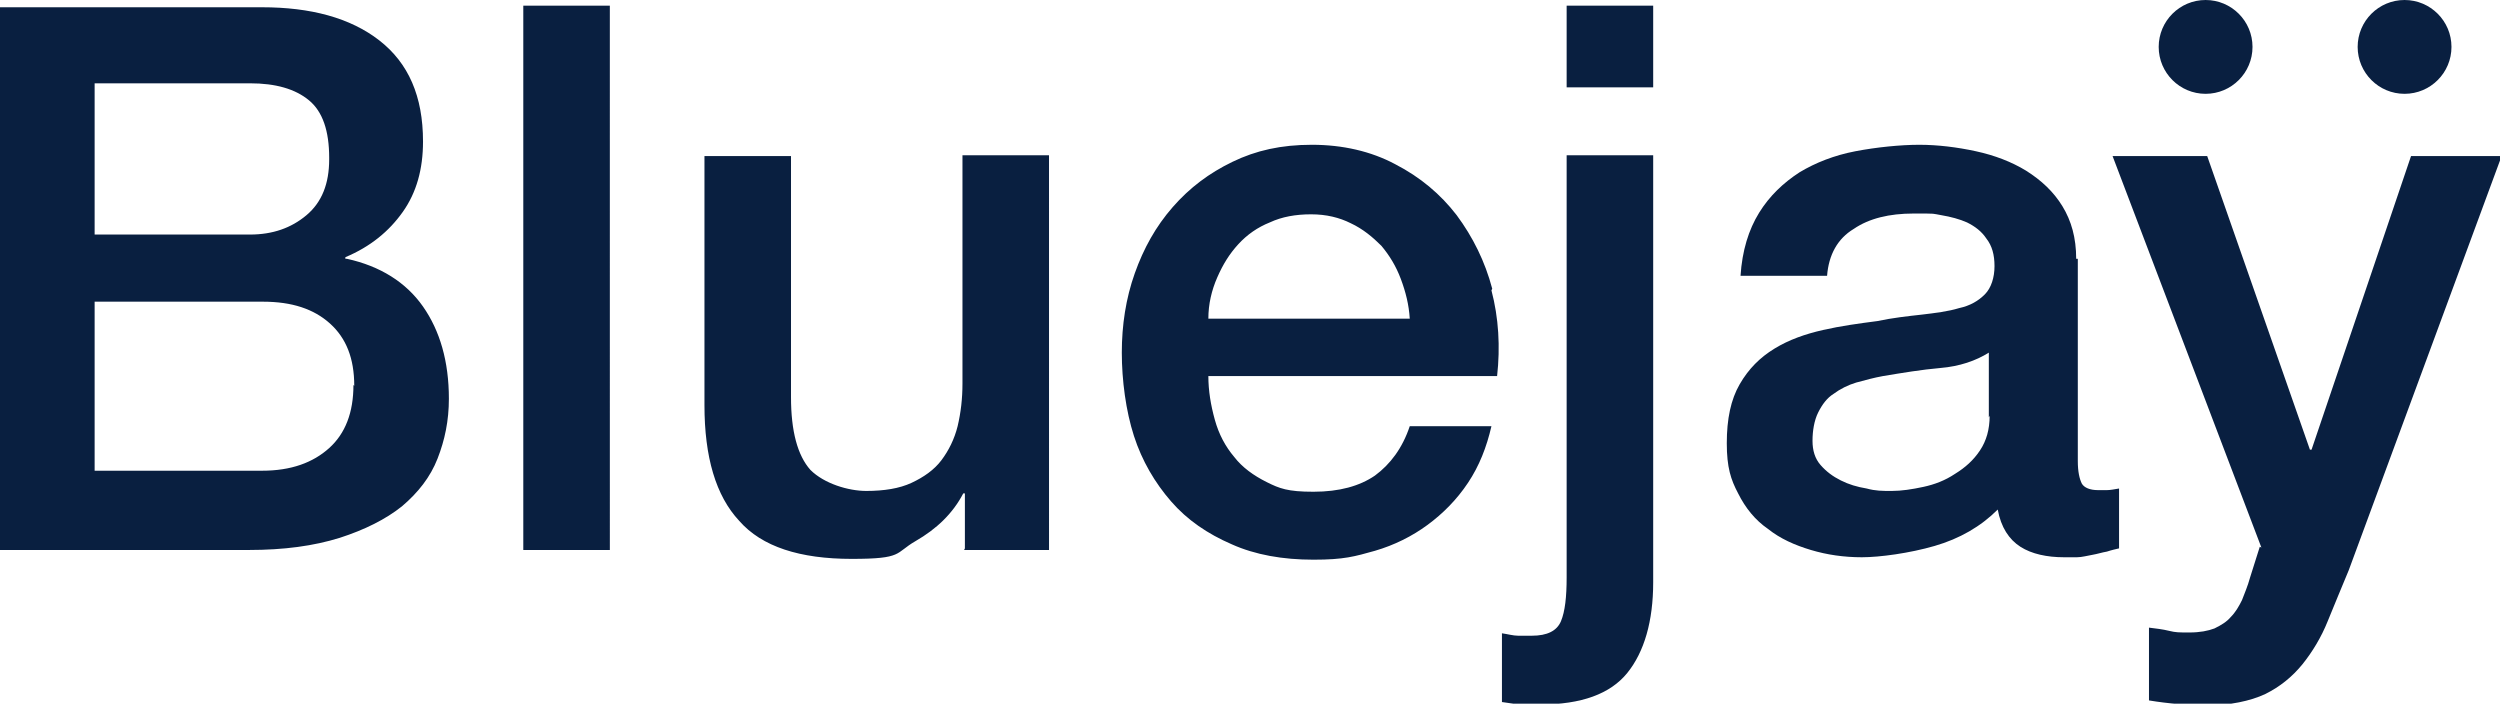 <?xml version="1.0" encoding="UTF-8"?><svg id="Layer_1" xmlns="http://www.w3.org/2000/svg" viewBox="0 0 309.1 87"><defs><style>.cls-1{fill:#091f40;}</style></defs><path class="cls-1" d="m303.1,5.8c0,3.2-2.6,5.8-5.8,5.8s-5.8-2.6-5.8-5.8,2.6-5.8,5.8-5.8,5.8,2.6,5.8,5.8"/><path class="cls-1" d="m278.5,5.8c0,3.2-2.6,5.8-5.8,5.8s-5.8-2.6-5.8-5.8,2.6-5.8,5.8-5.8,5.8,2.6,5.8,5.8"/><path class="cls-1" d="m279.4,67.6l-1.2,3.8c-.3,1.1-.7,2-1,2.8-.4.8-.8,1.5-1.4,2.1-.5.6-1.2,1-2,1.4-.8.3-1.8.5-3.1.5s-1.7,0-2.5-.2c-.8-.2-1.7-.3-2.5-.4v9c2.4.4,4.9.6,7.4.6s5.1-.5,7-1.4c1.8-.9,3.3-2.1,4.6-3.7,1.2-1.5,2.3-3.3,3.1-5.3.8-2,1.7-4.1,2.6-6.3l18.9-51.2h-11.2l-12.3,36.3h-.2l-12.7-36.3h-11.7l18.4,48.4Z"/><path class="cls-1" d="m256.7,32c0-2.6-.6-4.7-1.7-6.5s-2.6-3.2-4.5-4.4c-1.8-1.1-3.9-1.9-6.2-2.4-2.3-.5-4.7-.8-7-.8s-5.3.3-7.9.8c-2.6.5-4.9,1.4-6.9,2.6-2,1.3-3.7,2.9-5,5-1.3,2.1-2.1,4.7-2.3,7.8h10.7c.2-2.6,1.3-4.6,3.3-5.8,1.9-1.3,4.4-1.9,7.4-1.9s2.2,0,3.4.2c1.2.2,2.3.5,3.2.9,1,.5,1.8,1.1,2.4,2,.7.9,1,2,1,3.4s-.4,2.7-1.2,3.5c-.8.8-1.8,1.4-3.2,1.7-1.3.4-2.9.6-4.6.8-1.8.2-3.6.4-5.5.8-2.3.3-4.5.6-6.7,1.1-2.2.5-4.2,1.2-6,2.3-1.8,1.1-3.2,2.5-4.3,4.4-1.1,1.9-1.6,4.3-1.6,7.3s.5,4.5,1.4,6.2c.9,1.8,2.1,3.3,3.7,4.4,1.5,1.2,3.3,2,5.3,2.6,2,.6,4.1.9,6.3.9s5.9-.5,9-1.4c3.1-.9,5.7-2.4,7.8-4.5.4,2.2,1.4,3.7,2.8,4.6,1.4.9,3.3,1.3,5.4,1.3s1,0,1.6,0c.6,0,1.3-.2,1.9-.3.6-.1,1.2-.3,1.8-.4.6-.2,1.1-.3,1.5-.4v-7.4c-.6.1-1.1.2-1.5.2h-1.1c-1,0-1.7-.3-2-.8-.3-.6-.5-1.5-.5-2.8v-25Zm-10.7,19.4c0,1.7-.4,3.1-1.2,4.3-.8,1.2-1.8,2.1-3.1,2.9-1.2.8-2.5,1.3-3.9,1.6-1.4.3-2.7.5-3.9.5s-2,0-3.1-.3c-1.2-.2-2.2-.5-3.2-1-1-.5-1.8-1.1-2.5-1.9-.7-.8-1-1.8-1-3s.2-2.5.7-3.5c.5-1,1.1-1.8,1.9-2.3.8-.6,1.8-1.1,2.8-1.4,1.1-.3,2.2-.6,3.3-.8,2.4-.4,4.8-.8,7.1-1,2.4-.2,4.4-.9,6-1.9v8Z"/><path class="cls-1" d="m184.5,35.7c-.9-3.4-2.4-6.4-4.4-9.1-2-2.6-4.5-4.7-7.6-6.3-3-1.6-6.5-2.4-10.3-2.4s-6.9.7-9.8,2.1c-2.9,1.4-5.3,3.2-7.4,5.6s-3.6,5.1-4.7,8.2c-1.1,3.1-1.6,6.4-1.6,9.8s.5,7.2,1.5,10.3c1,3.1,2.6,5.8,4.6,8.1,2,2.3,4.5,4,7.5,5.3,2.9,1.3,6.3,1.9,10.1,1.9s5.1-.4,7.6-1.1c2.4-.7,4.6-1.8,6.5-3.2,1.9-1.4,3.6-3.1,5-5.2,1.4-2.1,2.3-4.4,2.9-7h-10.1c-.9,2.7-2.4,4.7-4.3,6.1-1.9,1.3-4.4,2-7.6,2s-4.2-.4-5.8-1.2c-1.6-.8-3-1.8-4-3.1-1.1-1.3-1.9-2.8-2.4-4.6-.5-1.8-.8-3.6-.8-5.4h35.7c.4-3.6.2-7.2-.7-10.6m-10,3.5h-25c0-1.8.4-3.5,1.1-5.1.7-1.6,1.5-2.9,2.6-4.1,1.1-1.2,2.4-2.1,3.9-2.7,1.5-.7,3.2-1,5.1-1s3.5.4,4.9,1.1c1.5.7,2.7,1.7,3.8,2.8,1,1.2,1.8,2.5,2.4,4.1.6,1.6,1,3.2,1.1,4.9m-55.1,28.6h10.5V19.2h-10.7v28.2c0,1.9-.2,3.6-.6,5.3-.4,1.6-1.1,3-2,4.2-.9,1.2-2.2,2.1-3.7,2.8-1.5.7-3.4,1-5.6,1s-5.2-.9-6.9-2.6c-1.6-1.8-2.4-4.8-2.4-9v-29.8h-10.7v30.8c0,6.4,1.4,11.2,4.3,14.3,2.8,3.2,7.5,4.7,13.9,4.7s5.3-.7,7.9-2.2c2.6-1.5,4.6-3.4,5.9-5.9h.2v6.8Zm-54.5,0h10.7V.7h-10.7v67.1Zm-22-36v-.2c3.1-1.3,5.4-3.2,7.1-5.6,1.7-2.4,2.5-5.3,2.5-8.7,0-5.6-1.8-9.7-5.4-12.5-3.6-2.8-8.5-4.1-14.5-4.1H0v67.1h30.8c4.3,0,8-.5,11.2-1.5,3.1-1,5.7-2.3,7.7-3.9,2-1.7,3.5-3.6,4.4-5.9.9-2.3,1.4-4.7,1.4-7.4,0-4.6-1.1-8.4-3.2-11.4-2.1-3-5.3-5-9.4-5.9m-2.2-12.3c0,3-.9,5.3-2.8,6.9-1.9,1.6-4.2,2.4-7,2.4H11.7V10.3h19.2c3.2,0,5.6.7,7.3,2.1,1.7,1.4,2.5,3.8,2.5,7.1m3,28.1c0,3.4-1,6-3,7.8-2,1.8-4.7,2.8-8.3,2.8H11.7v-20.9h20.8c3.6,0,6.3.9,8.3,2.7s3,4.3,3,7.7"/><rect class="cls-1" x="193.7" y=".7" width="10.7" height="10.1"/><path class="cls-1" d="m193.7,71.4c0,2.4-.2,4.2-.7,5.4-.5,1.2-1.7,1.8-3.6,1.8s-1.1,0-1.7,0c-.6,0-1.3-.2-2-.3v8.5c.7.1,1.4.2,2.1.3.7,0,1.6,0,2.7,0,5,0,8.6-1.3,10.7-3.9,2.1-2.6,3.2-6.4,3.2-11.2V19.2h-10.7v52.2Z"/></svg>